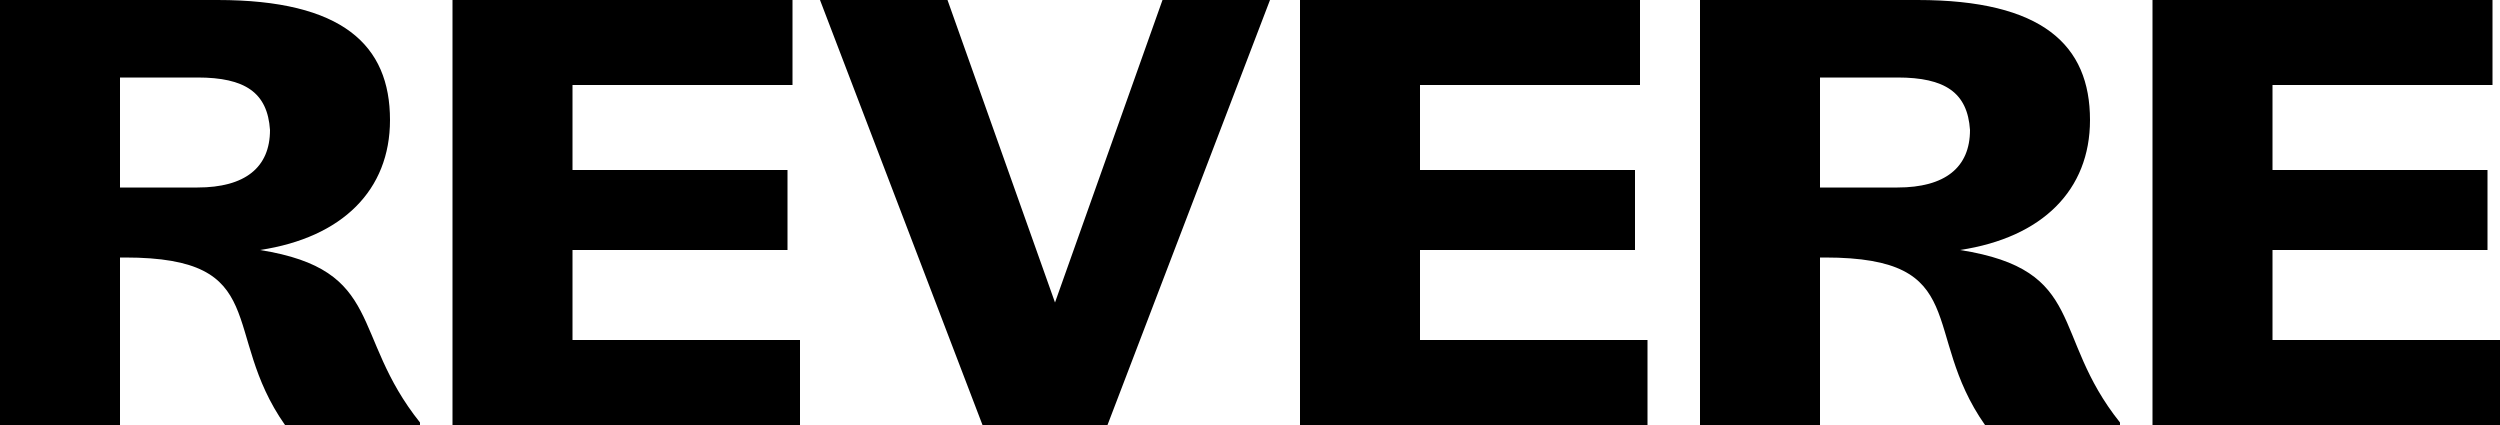 <?xml version="1.0" encoding="utf-8"?>
<!-- Generator: Adobe Illustrator 18.0.0, SVG Export Plug-In . SVG Version: 6.00 Build 0)  -->
<!DOCTYPE svg PUBLIC "-//W3C//DTD SVG 1.1//EN" "http://www.w3.org/Graphics/SVG/1.1/DTD/svg11.dtd">
<svg version="1.1" id="Слой_1" xmlns="http://www.w3.org/2000/svg" xmlns:xlink="http://www.w3.org/1999/xlink" x="0px" y="0px" width="100" height="17"
	 viewBox="0 0 100 17" enable-background="new 0 0 100 17" xml:space="preserve">
<path d="M56.8,10h8.6V6.8h-8.6V3.4h8.8V0H52v17h13.9v-3.4h-9.1C56.8,13.6,56.8,10,56.8,10z M78.4,10c3.3-0.5,5.2-2.4,5.2-5.2
	c0-3-1.9-4.8-6.9-4.8H68v17h4.8v-6.7H73c5.9,0,3.8,3,6.4,6.7h5.4v-0.1C82,13.4,83.5,10.8,78.4,10L78.4,10z M75.9,7.5h-3.1V3.1h3.1
	c1.9,0,2.8,0.6,2.9,2.1C78.8,6.7,77.8,7.5,75.9,7.5z M90.9,13.6V10h8.6V6.8h-8.6V3.4h8.8V0H86.1v17H100v-3.4
	C100,13.6,90.9,13.6,90.9,13.6z M46.5,0l-4.3,12.1L37.9,0h-5.1l6.5,17h5l6.5-17H46.5z M22.9,10h8.6V6.8h-8.6V3.4h8.8V0H18.1v17H32
	v-3.4h-9.1C22.9,13.6,22.9,10,22.9,10z M10.4,10c3.3-0.5,5.2-2.4,5.2-5.2c0-3-1.9-4.8-6.9-4.8H0v17h4.8v-6.7H5c5.9,0,3.8,3,6.4,6.7
	h5.4v-0.1C14,13.4,15.4,10.8,10.4,10L10.4,10z M7.9,7.5H4.8V3.1h3.1c1.9,0,2.8,0.6,2.9,2.1C10.8,6.7,9.8,7.5,7.9,7.5z"/>
</svg>
